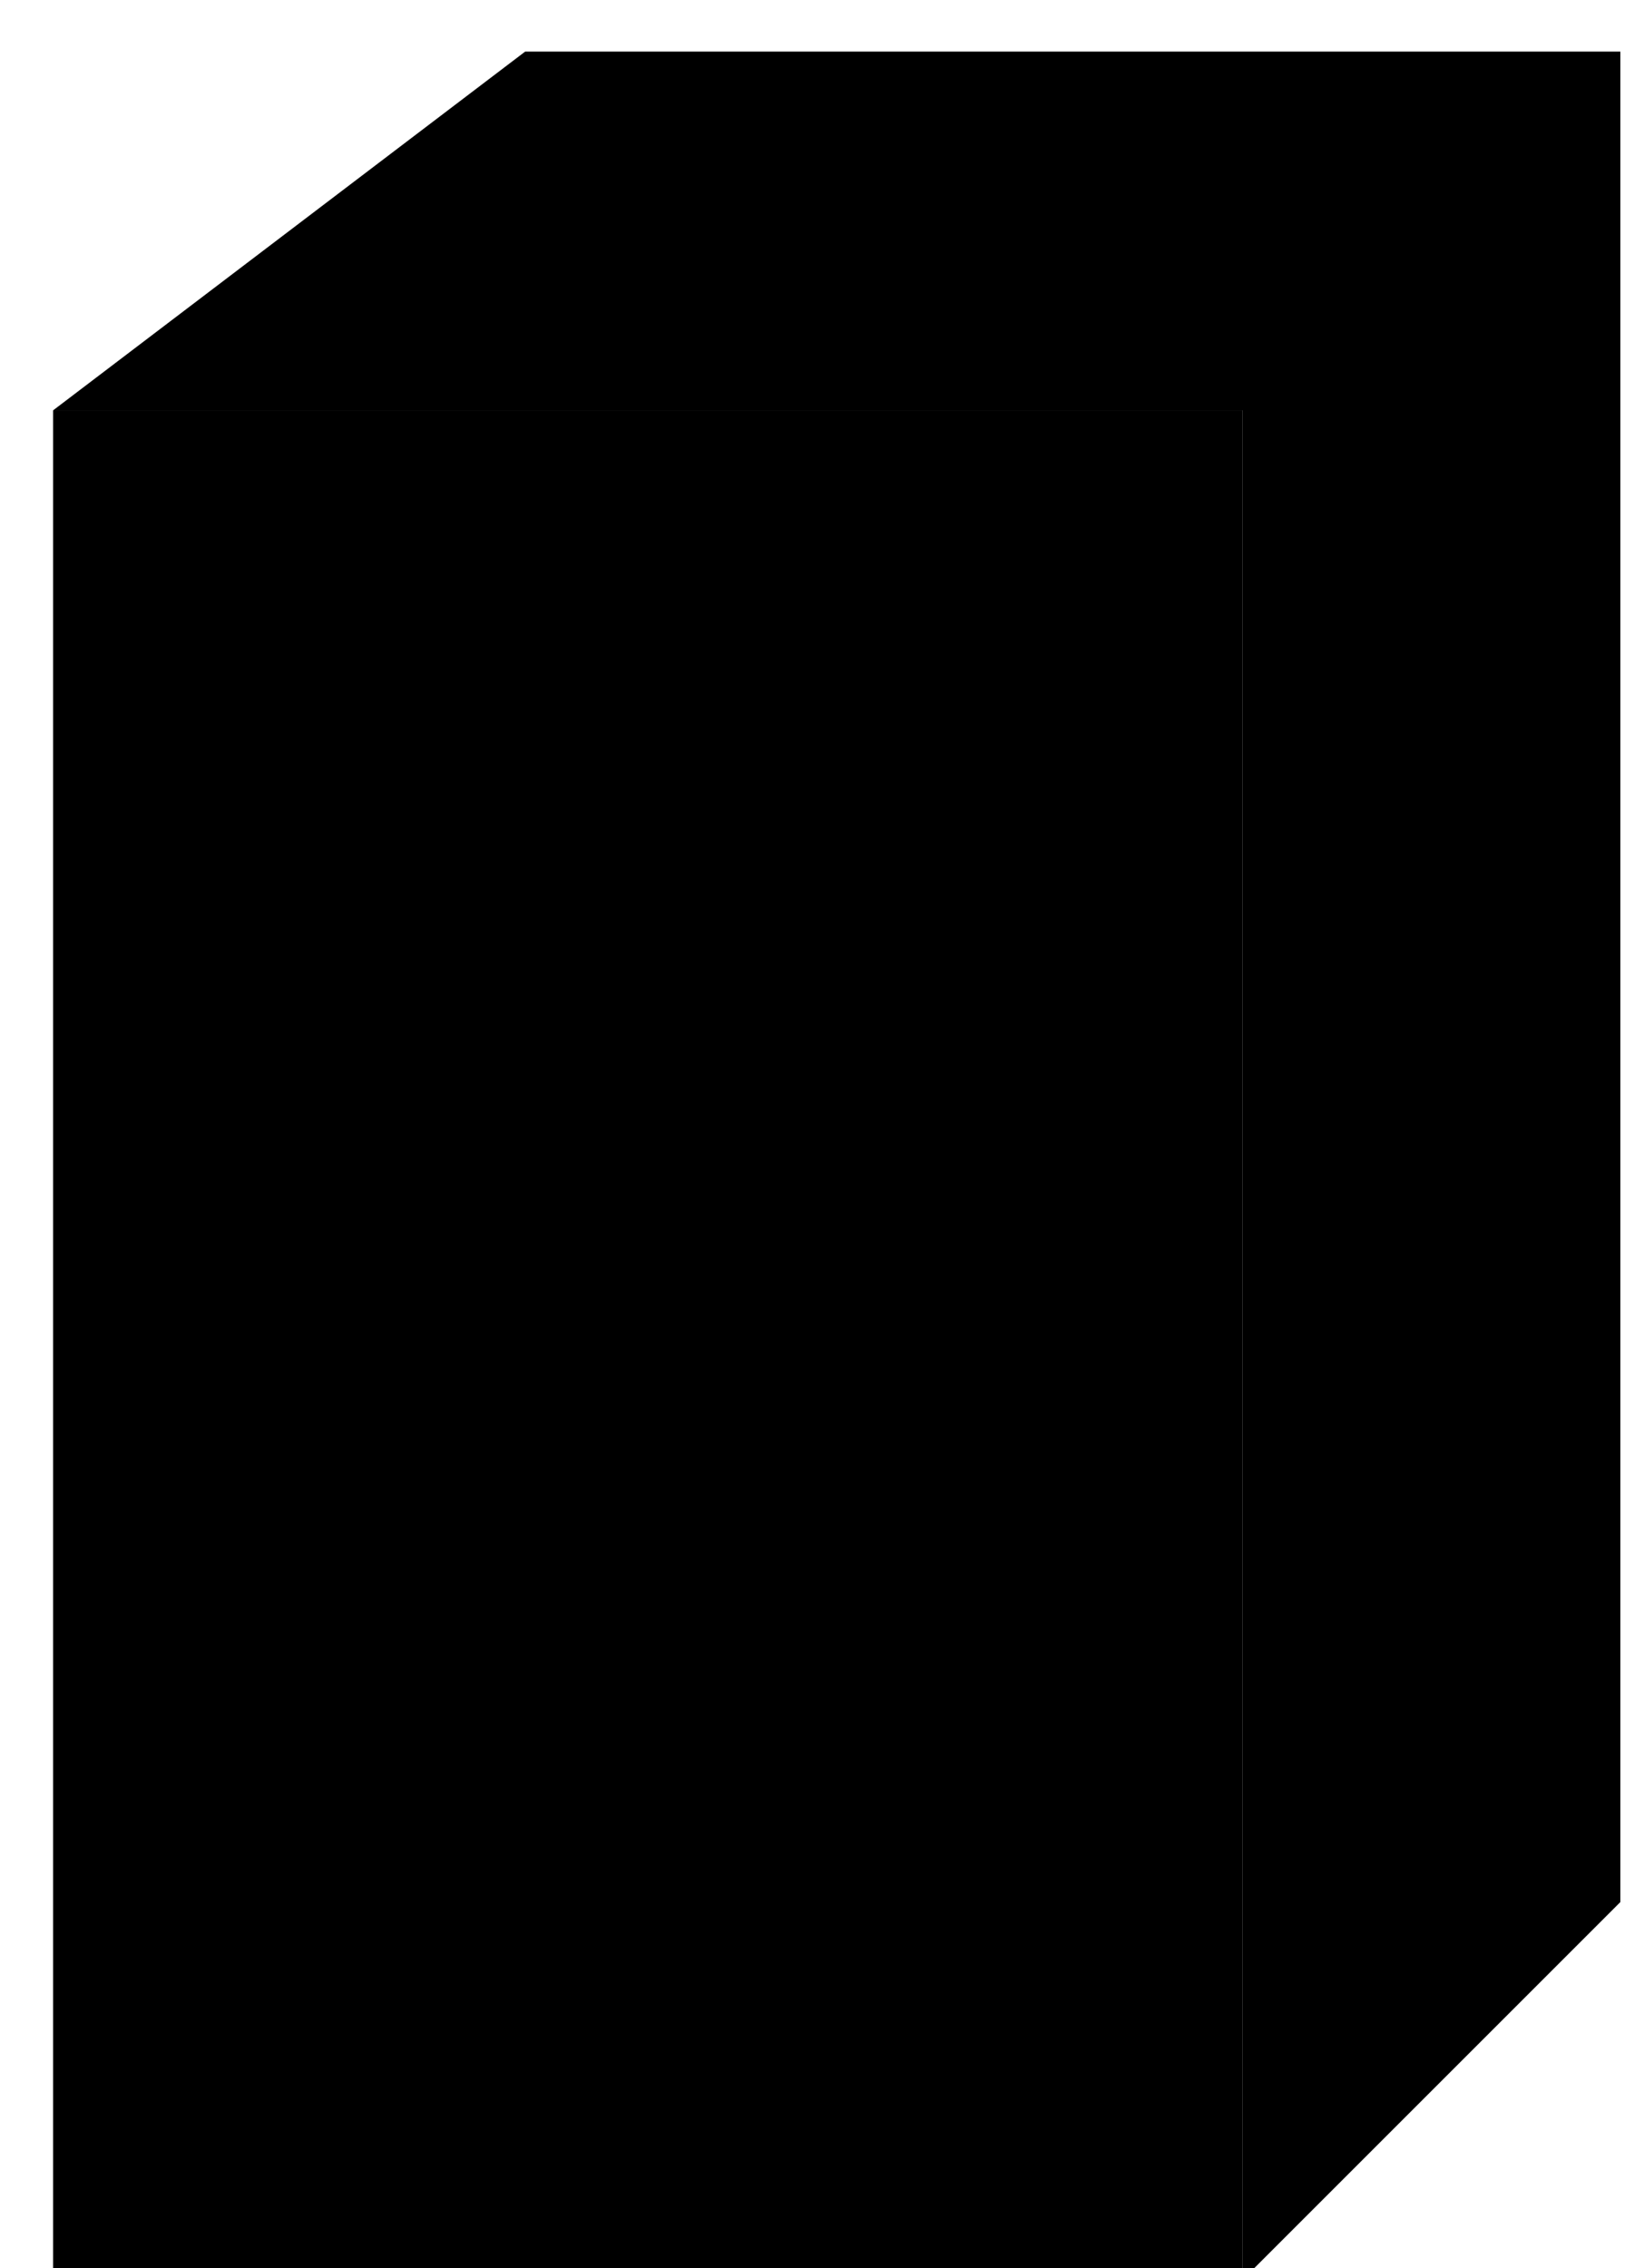 <?xml version="1.0" standalone="no"?>
<!DOCTYPE svg PUBLIC "-//W3C//DTD SVG 1.0//EN"
    "http://www.w3.org/TR/2001/REC-SVG-20010904/DTD/svg10.dtd">
<?xml-stylesheet type="text/css" href="..\cisco_network.css" ?>
<svg contentScriptType="text/ecmascript" zoomAndPan="magnify" xmlns:xlink="http://www.w3.org/1999/xlink" baseProfile="full"
    contentStyleType="text/css" enable-background="new" version="1.0" width="25.682" preserveAspectRatio="none"
    viewBox="396 -567.01 28.992 40" height="35.433" xmlns="http://www.w3.org/2000/svg" color-interpolation-filters="sRGB"
    x="0" y="1.5">
    <path d="M1255,-1681 L1192,-1681 L1192,-1582 L1255,-1582 Z" stroke="none" transform="matrix(0.333, 0, 0, 0.333, 0, 0)"/>
    <path fill="none" d="M1255,-1681 L1192,-1681 L1192,-1582 L1255,-1582" stroke-width="2" transform="matrix(0.333, 0, 0, 0.333, 0, 0)"/>
    <path d="M1255,-1582 L1275,-1602 L1275,-1700 L1217,-1700 L1192,-1681 L1255,-1681 L1255,-1582 Z" stroke-width="2"
        transform="matrix(0.333, 0, 0, 0.333, 0, 0)"/>
    <path fill="none" d="M1255,-1681 L1275,-1700 M1223,-1681 L1223,-1582 M1224,-1681 L1246,-1700" stroke-width="2"
        transform="matrix(0.333, 0, 0, 0.333, 0, 0)"/>
    <path d="M1219,-1659 L1219,-1672 L1197,-1672 L1197,-1659 L1219,-1659 Z M1249,-1659 L1249,-1672 L1228,-1672 
        L1228,-1659 L1249,-1659 Z M1219,-1611 L1219,-1624 L1197,-1624 L1197,-1611 L1219,-1611 Z M1249,-1611 L1249,-1624 
        L1228,-1624 L1228,-1611 L1249,-1611 Z M1219,-1590 L1219,-1603 L1197,-1603 L1197,-1590 L1219,-1590 Z M1249,-1590 
        L1249,-1603 L1228,-1603 L1228,-1590 L1249,-1590 Z" stroke-width="2" transform="matrix(0.333, 0, 0, 0.333, 0, 0)"/>
</svg>